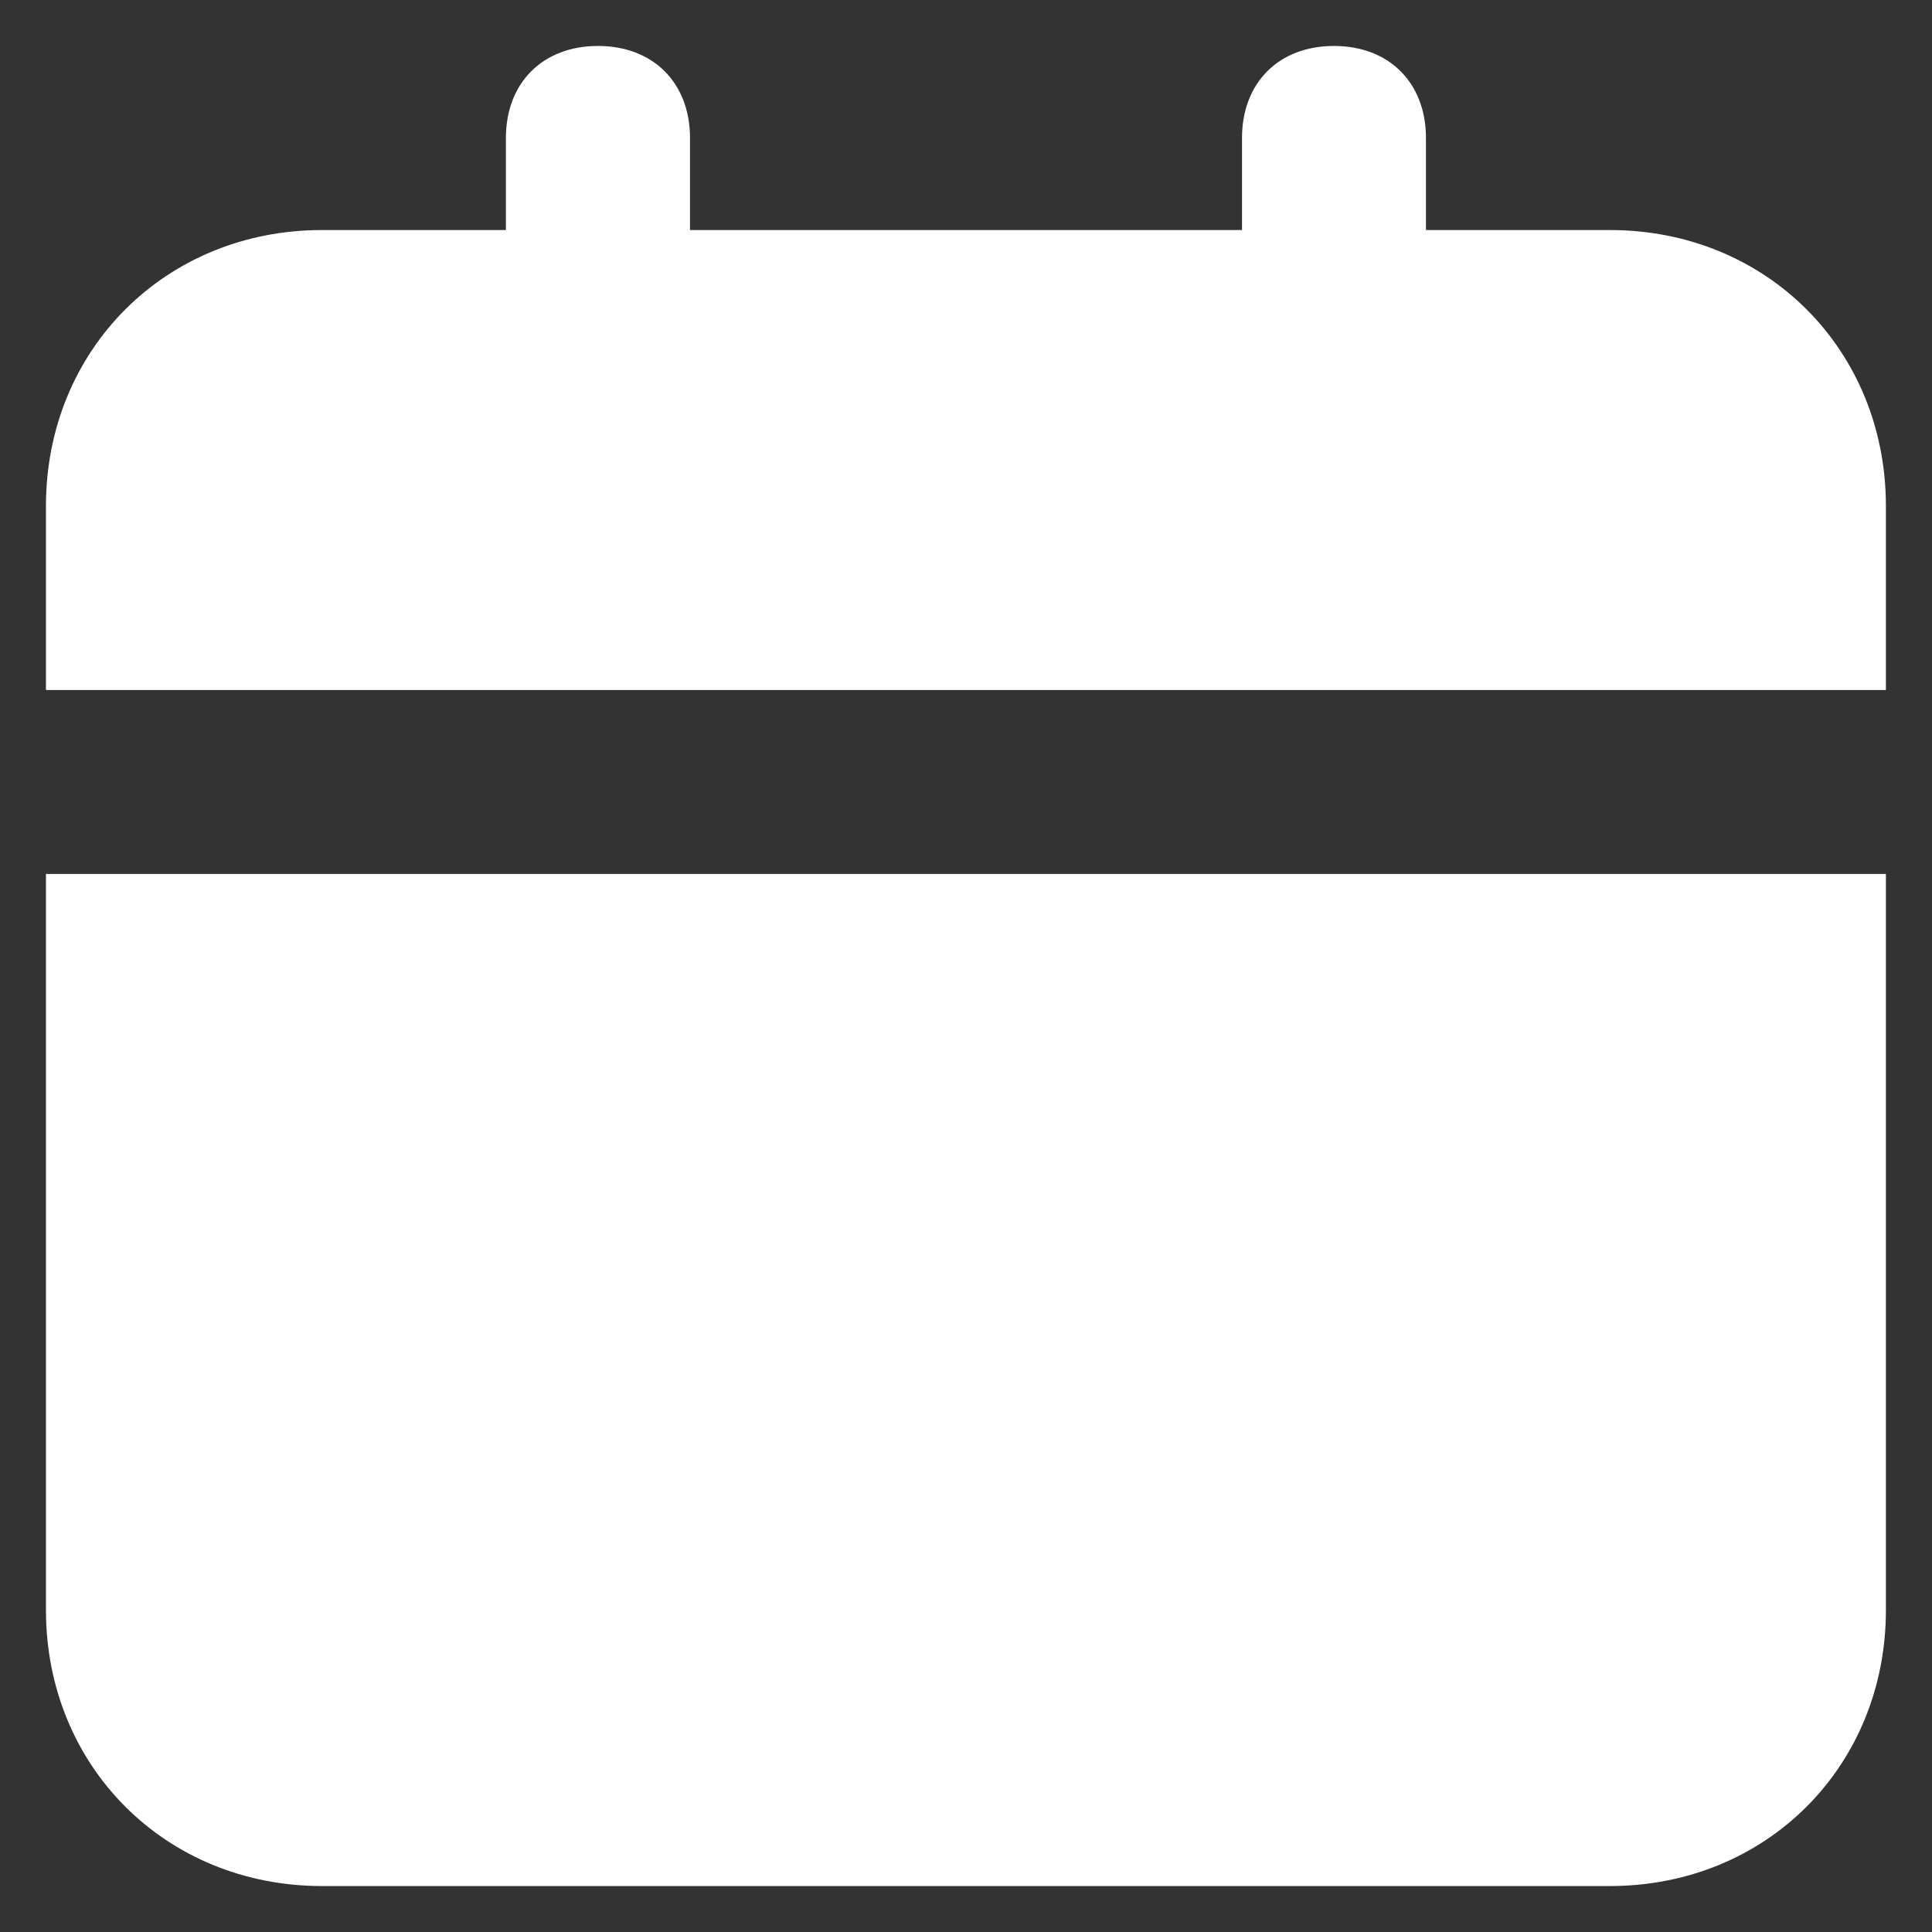 <svg width="14" height="14" viewBox="0 0 14 14" fill="none" xmlns="http://www.w3.org/2000/svg">
<rect x="0" y="0" width="14" height="14" fill="#333333" stroke="none"/>
<path d="M0.333 11.667C0.333 12.8 1.2 13.667 2.333 13.667H11.666C12.8 13.667 13.666 12.8 13.666 11.667V6.333H0.333V11.667ZM11.666 1.667H10.333V1C10.333 0.6 10.066 0.333 9.666 0.333C9.266 0.333 9 0.6 9 1V1.667H5V1C5 0.6 4.733 0.333 4.333 0.333C3.933 0.333 3.666 0.6 3.666 1V1.667H2.333C1.2 1.667 0.333 2.534 0.333 3.667V5H13.666V3.667C13.666 2.534 12.8 1.667 11.666 1.667Z" fill="white"/>
</svg>
